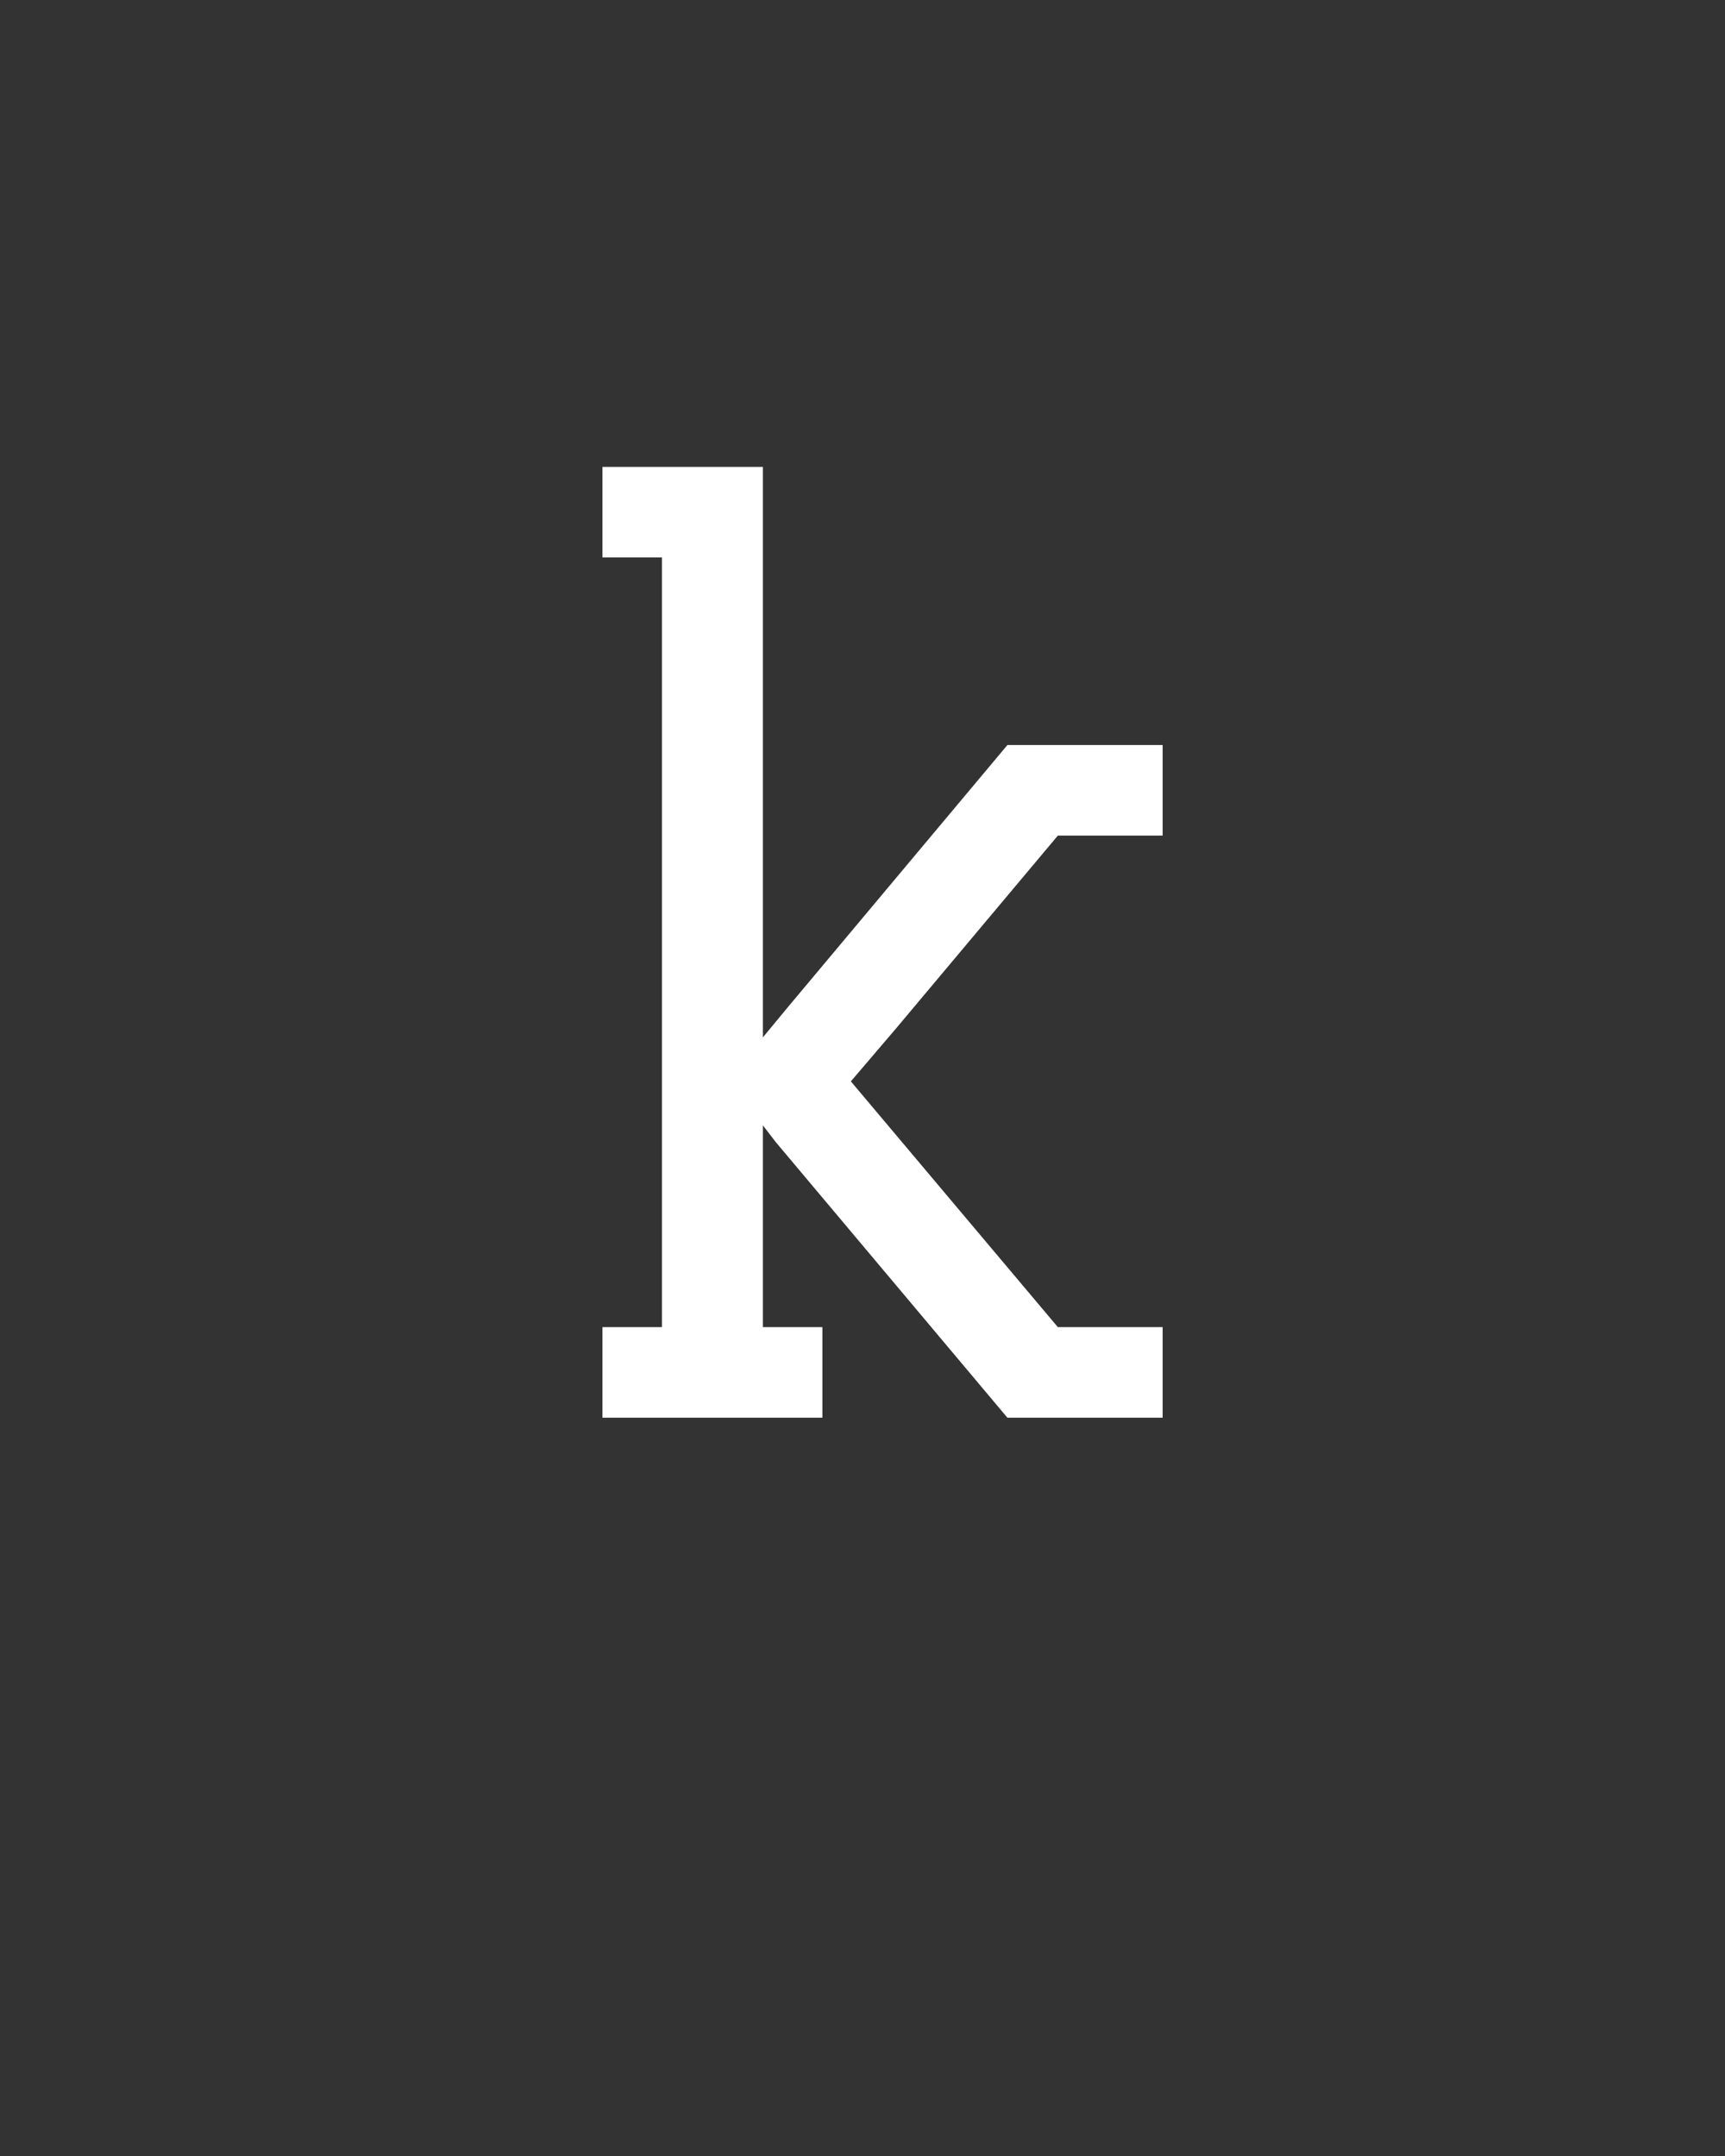 <svg xmlns="http://www.w3.org/2000/svg" height="160" viewBox="0 0 128 160" width="128"><rect x="0" y="0" width="128" height="160" fill="#333333" stroke="none"/><defs><path d="M 49 0 L 49 -70 L 95 -70 L 95 -665 L 49 -665 L 49 -735 L 173 -735 L 173 -294 L 192 -317 L 362 -520 L 482 -520 L 482 -450 L 401 -450 L 276 -301 L 241 -260 L 401 -70 L 482 -70 L 482 0 L 362 0 L 183 -213 L 173 -226 L 173 -70 L 219 -70 L 219 0 Z " id="path1"/></defs><g><g fill="#ffffff" transform="translate(40 105.21) rotate(0)"><use href="#path1" transform="translate(0 0) scale(0.096)"/></g></g></svg>